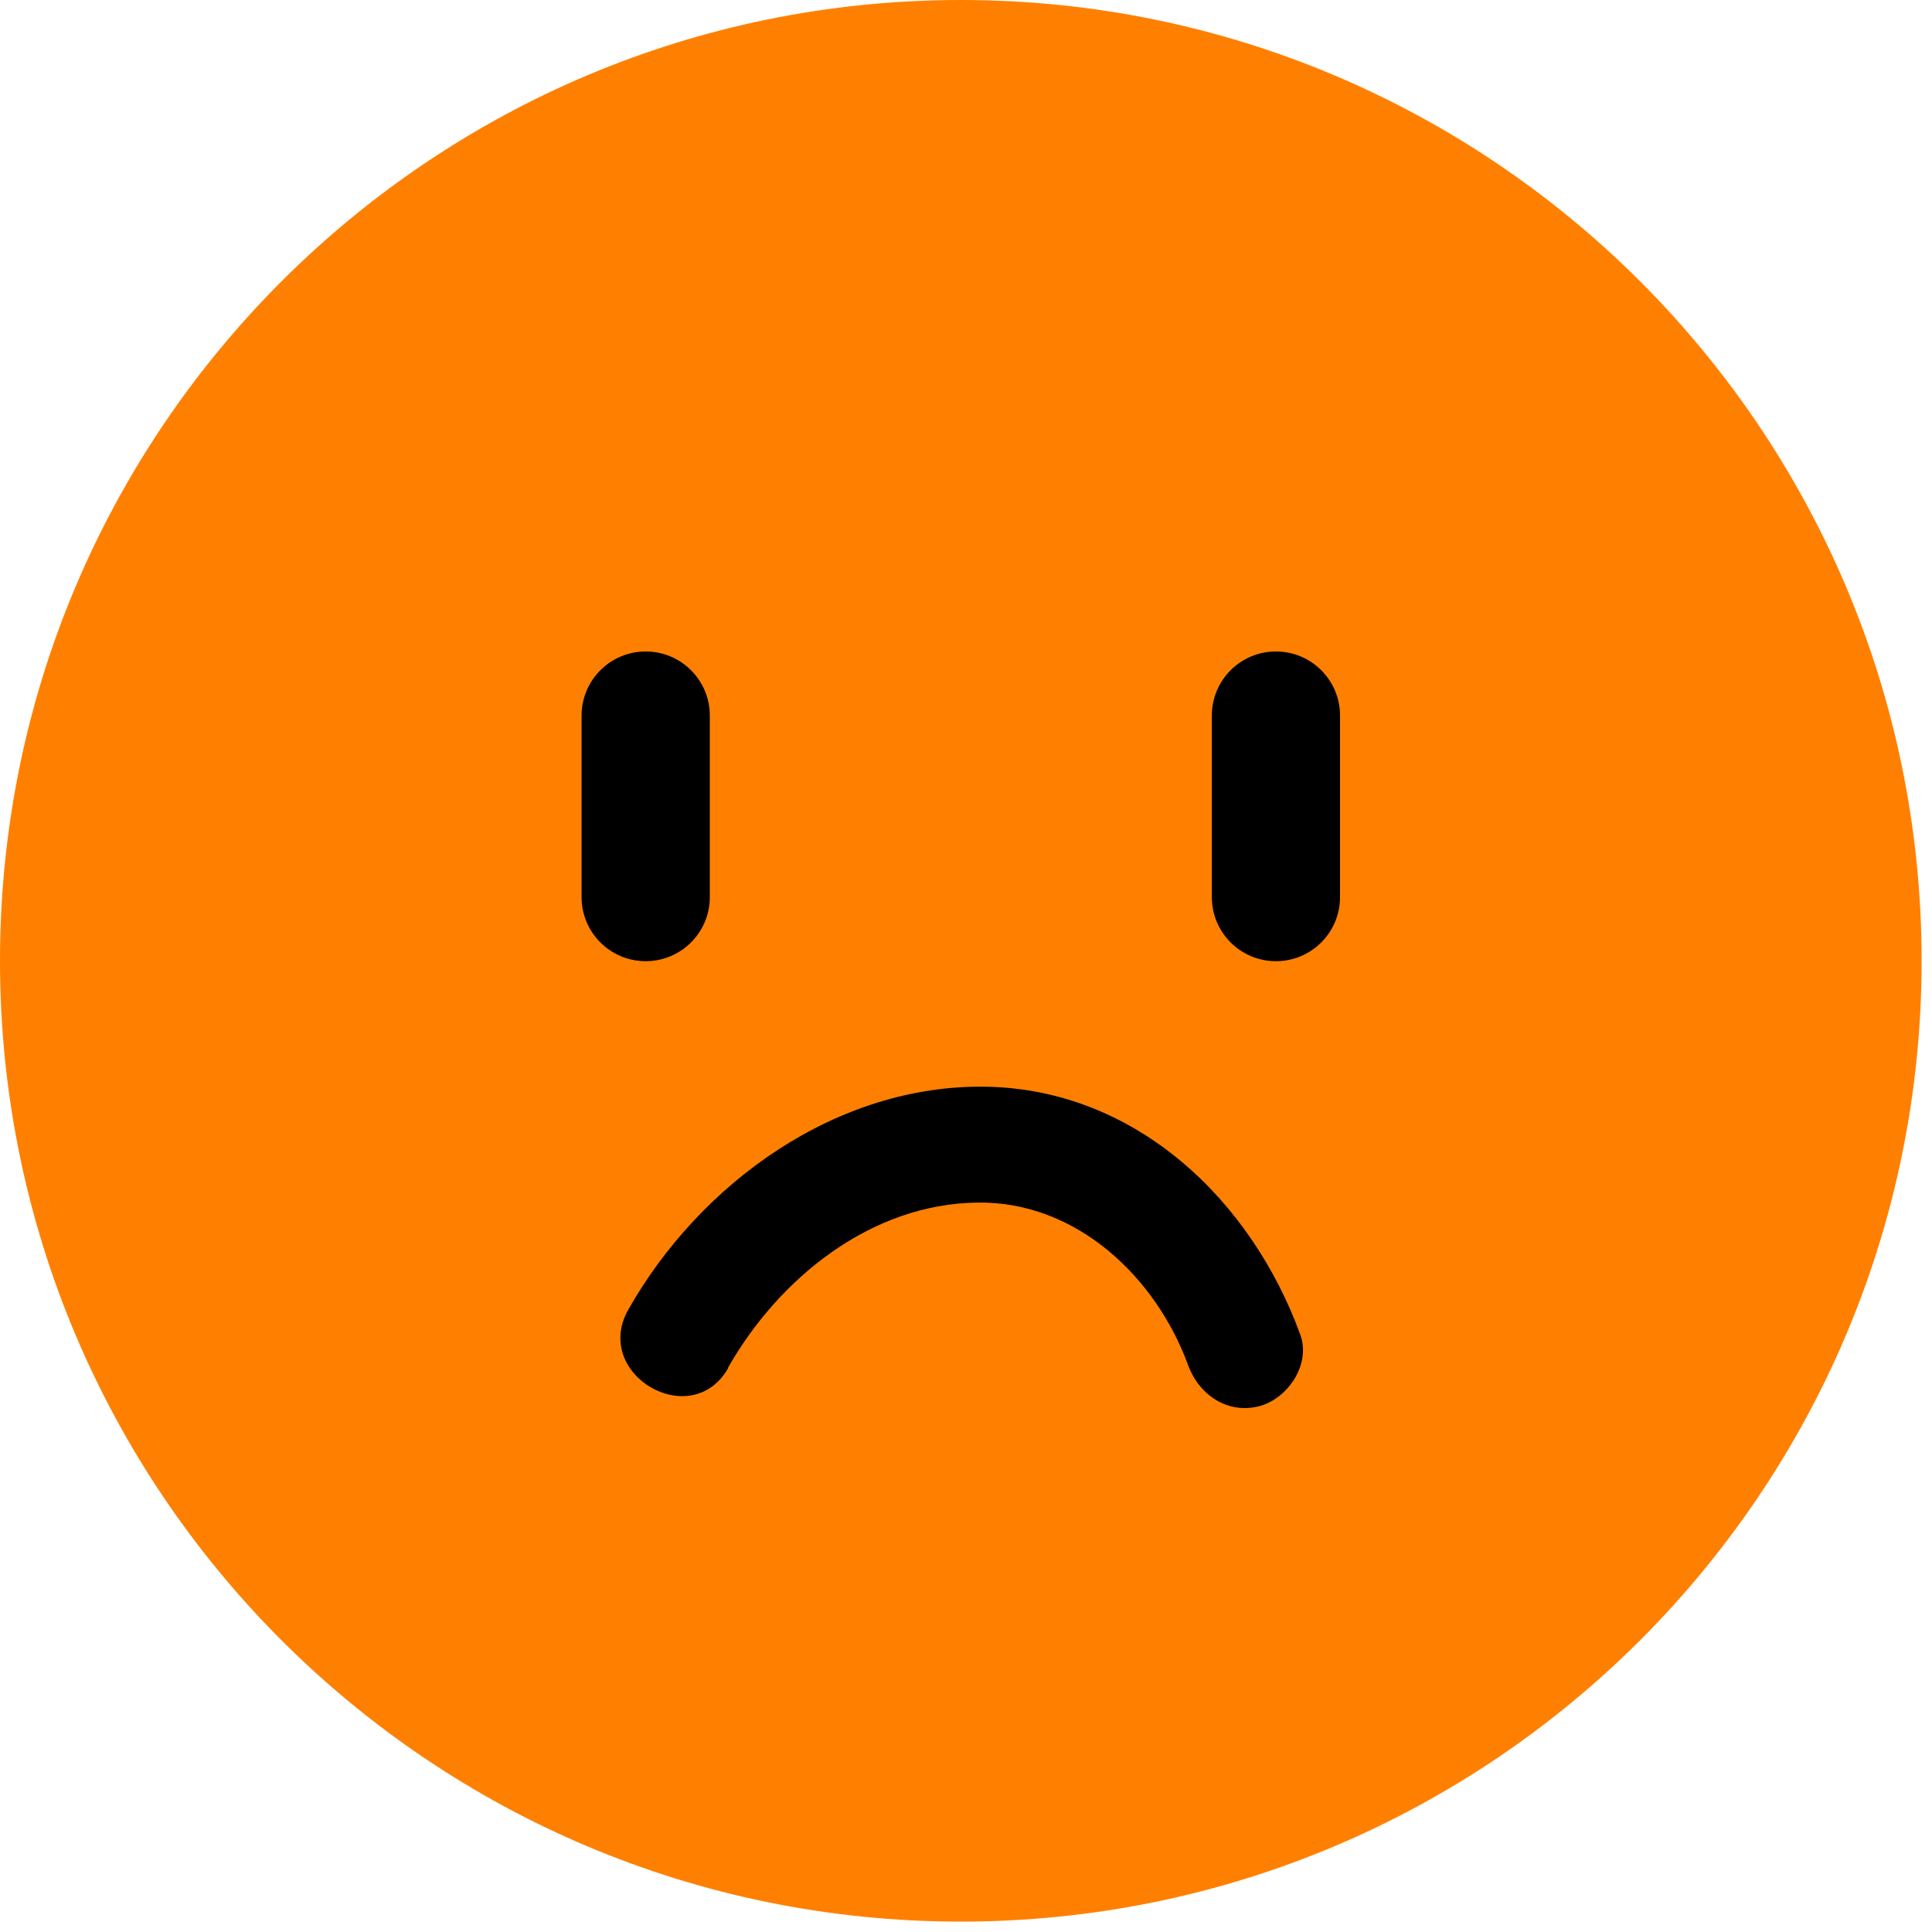 <svg width="45" height="45" viewBox="0 0 45 45" fill="none" xmlns="http://www.w3.org/2000/svg">
<g clip-path="url(#clip0_321_2411)">
<path d="M22.379 44.758C34.739 44.758 44.758 34.739 44.758 22.379C44.758 10.02 34.739 0 22.379 0C10.02 0 0 10.02 0 22.379C0 34.739 10.02 44.758 22.379 44.758Z" fill="#FF8000"/>
<path d="M16.533 16.668C16.533 15.843 15.864 15.174 15.039 15.174C14.215 15.174 13.546 15.843 13.546 16.668V20.895C13.546 21.72 14.215 22.388 15.039 22.388C15.864 22.388 16.533 21.72 16.533 20.895V16.668Z" fill="black"/>
<path d="M31.212 16.668C31.212 15.843 30.544 15.174 29.719 15.174C28.894 15.174 28.226 15.843 28.226 16.668V20.895C28.226 21.72 28.894 22.388 29.719 22.388C30.544 22.388 31.212 21.72 31.212 20.895V16.668Z" fill="black"/>
<path d="M16.955 31.86C18.143 29.773 20.283 28.037 22.775 28.01C25.069 27.983 26.922 29.737 27.677 31.806C27.929 32.489 28.595 32.948 29.341 32.75C29.998 32.57 30.538 31.779 30.286 31.086C29.143 27.947 26.454 25.375 22.973 25.312C19.492 25.249 16.308 27.551 14.635 30.502C13.78 32.013 16.11 33.371 16.964 31.86H16.955Z" fill="black"/>
</g>
<defs>
<clipPath id="clip0_321_2411">
<rect width="44.758" height="44.758" fill="white"/>
</clipPath>
</defs>
</svg>
